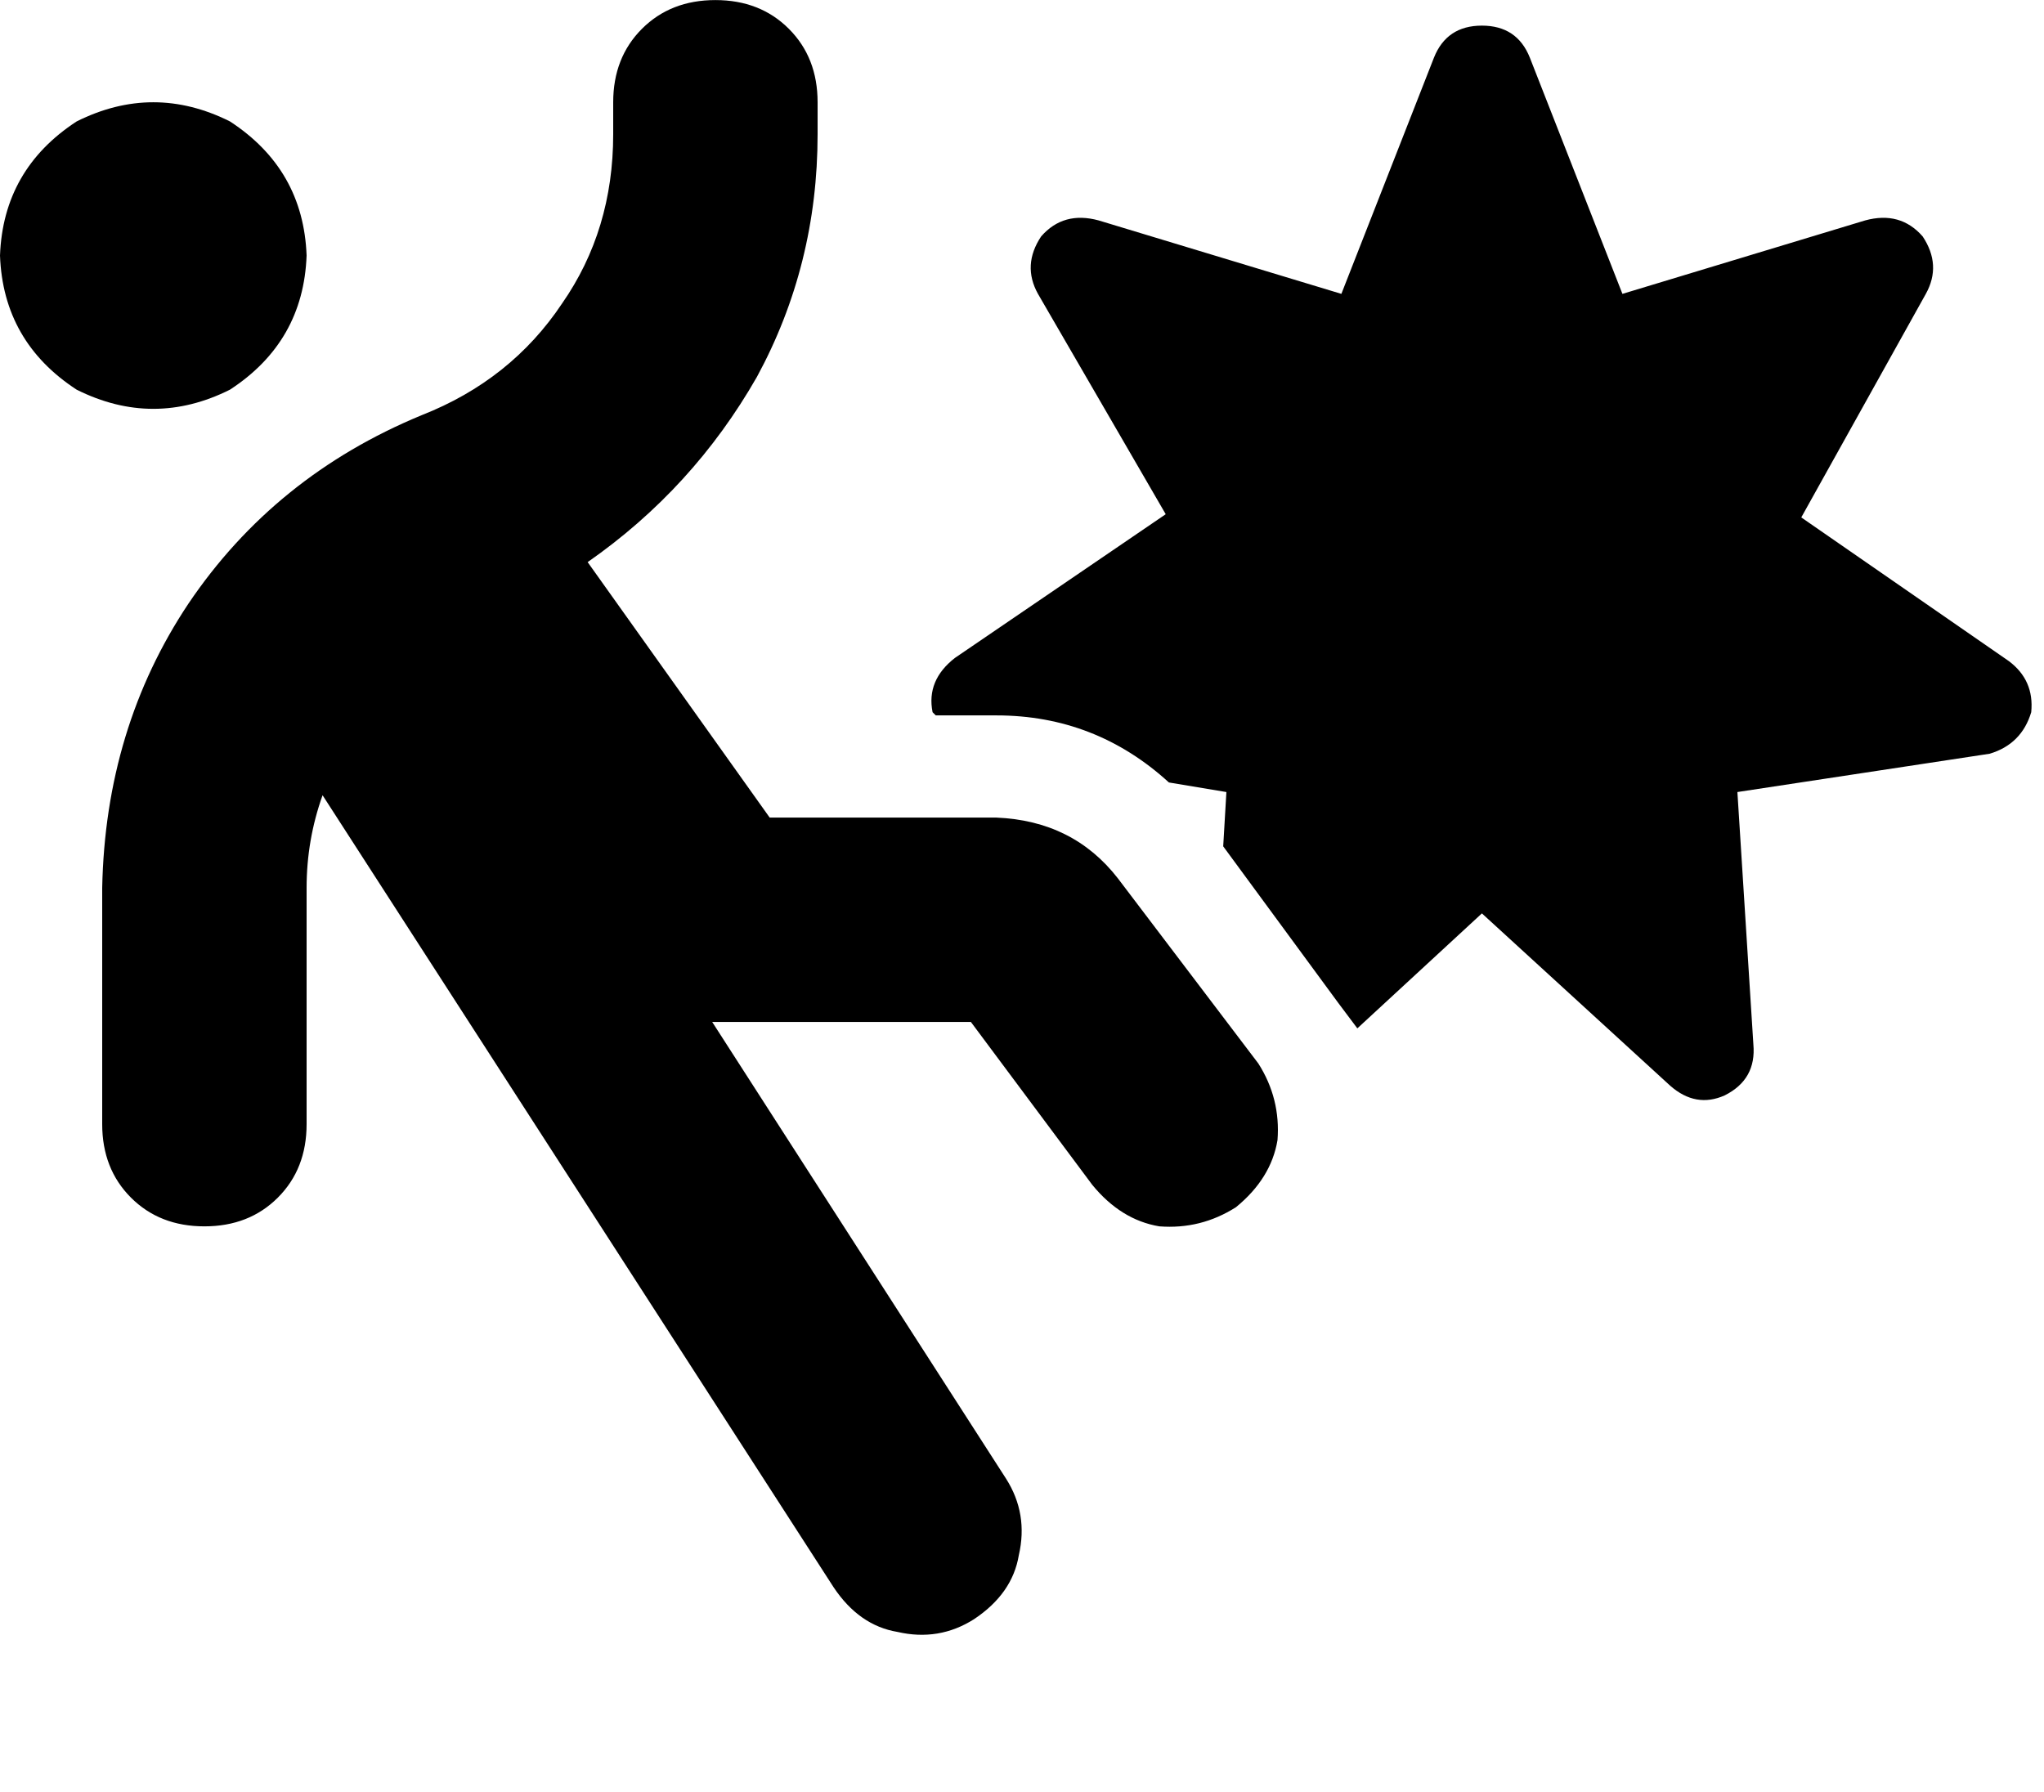 <svg viewBox="0 0 640 561.271" xmlns="http://www.w3.org/2000/svg"><path d="M256 32.023q0-14-9-23t-23-9q-14 0-23 9t-9 23v10q0 30-16 53-16 24-44 35-46 19-73 59-26 39-27 89v74q0 14 9 23t23 9q14 0 23-9t9-23v-74q0-15 5-29l160 248q8 12 20 14 13 3 24-4 12-8 14-20 3-13-4-24l-92-143h81l38 51q9 11 21 13 13 1 24-6 11-9 13-21 1-13-6-24l-44-58q-14-18-38-19h-71l-57-80q33-23 53-58 19-35 19-76v-10zm-160 48q-1-27-24-42-24-12-48 0-23 15-24 42 1 27 24 42 24 12 48 0 23-15 24-42zm368 206l59 54-59-54 59 54q8 7 17 3 10-5 9-16l-5-79 79-12q10-3 13-13 1-10-7-16l-65-45 39-70q5-9-1-18-7-8-18-5l-76 23-29-74q-4-10-15-10t-15 10l-29 74-76-23q-11-3-18 5-6 9-1 18l40 69-66 45q-9 7-7 17l1 1h19q31 0 54 21l18 3-1 17 36 49 6 8 39-36z"/></svg>
